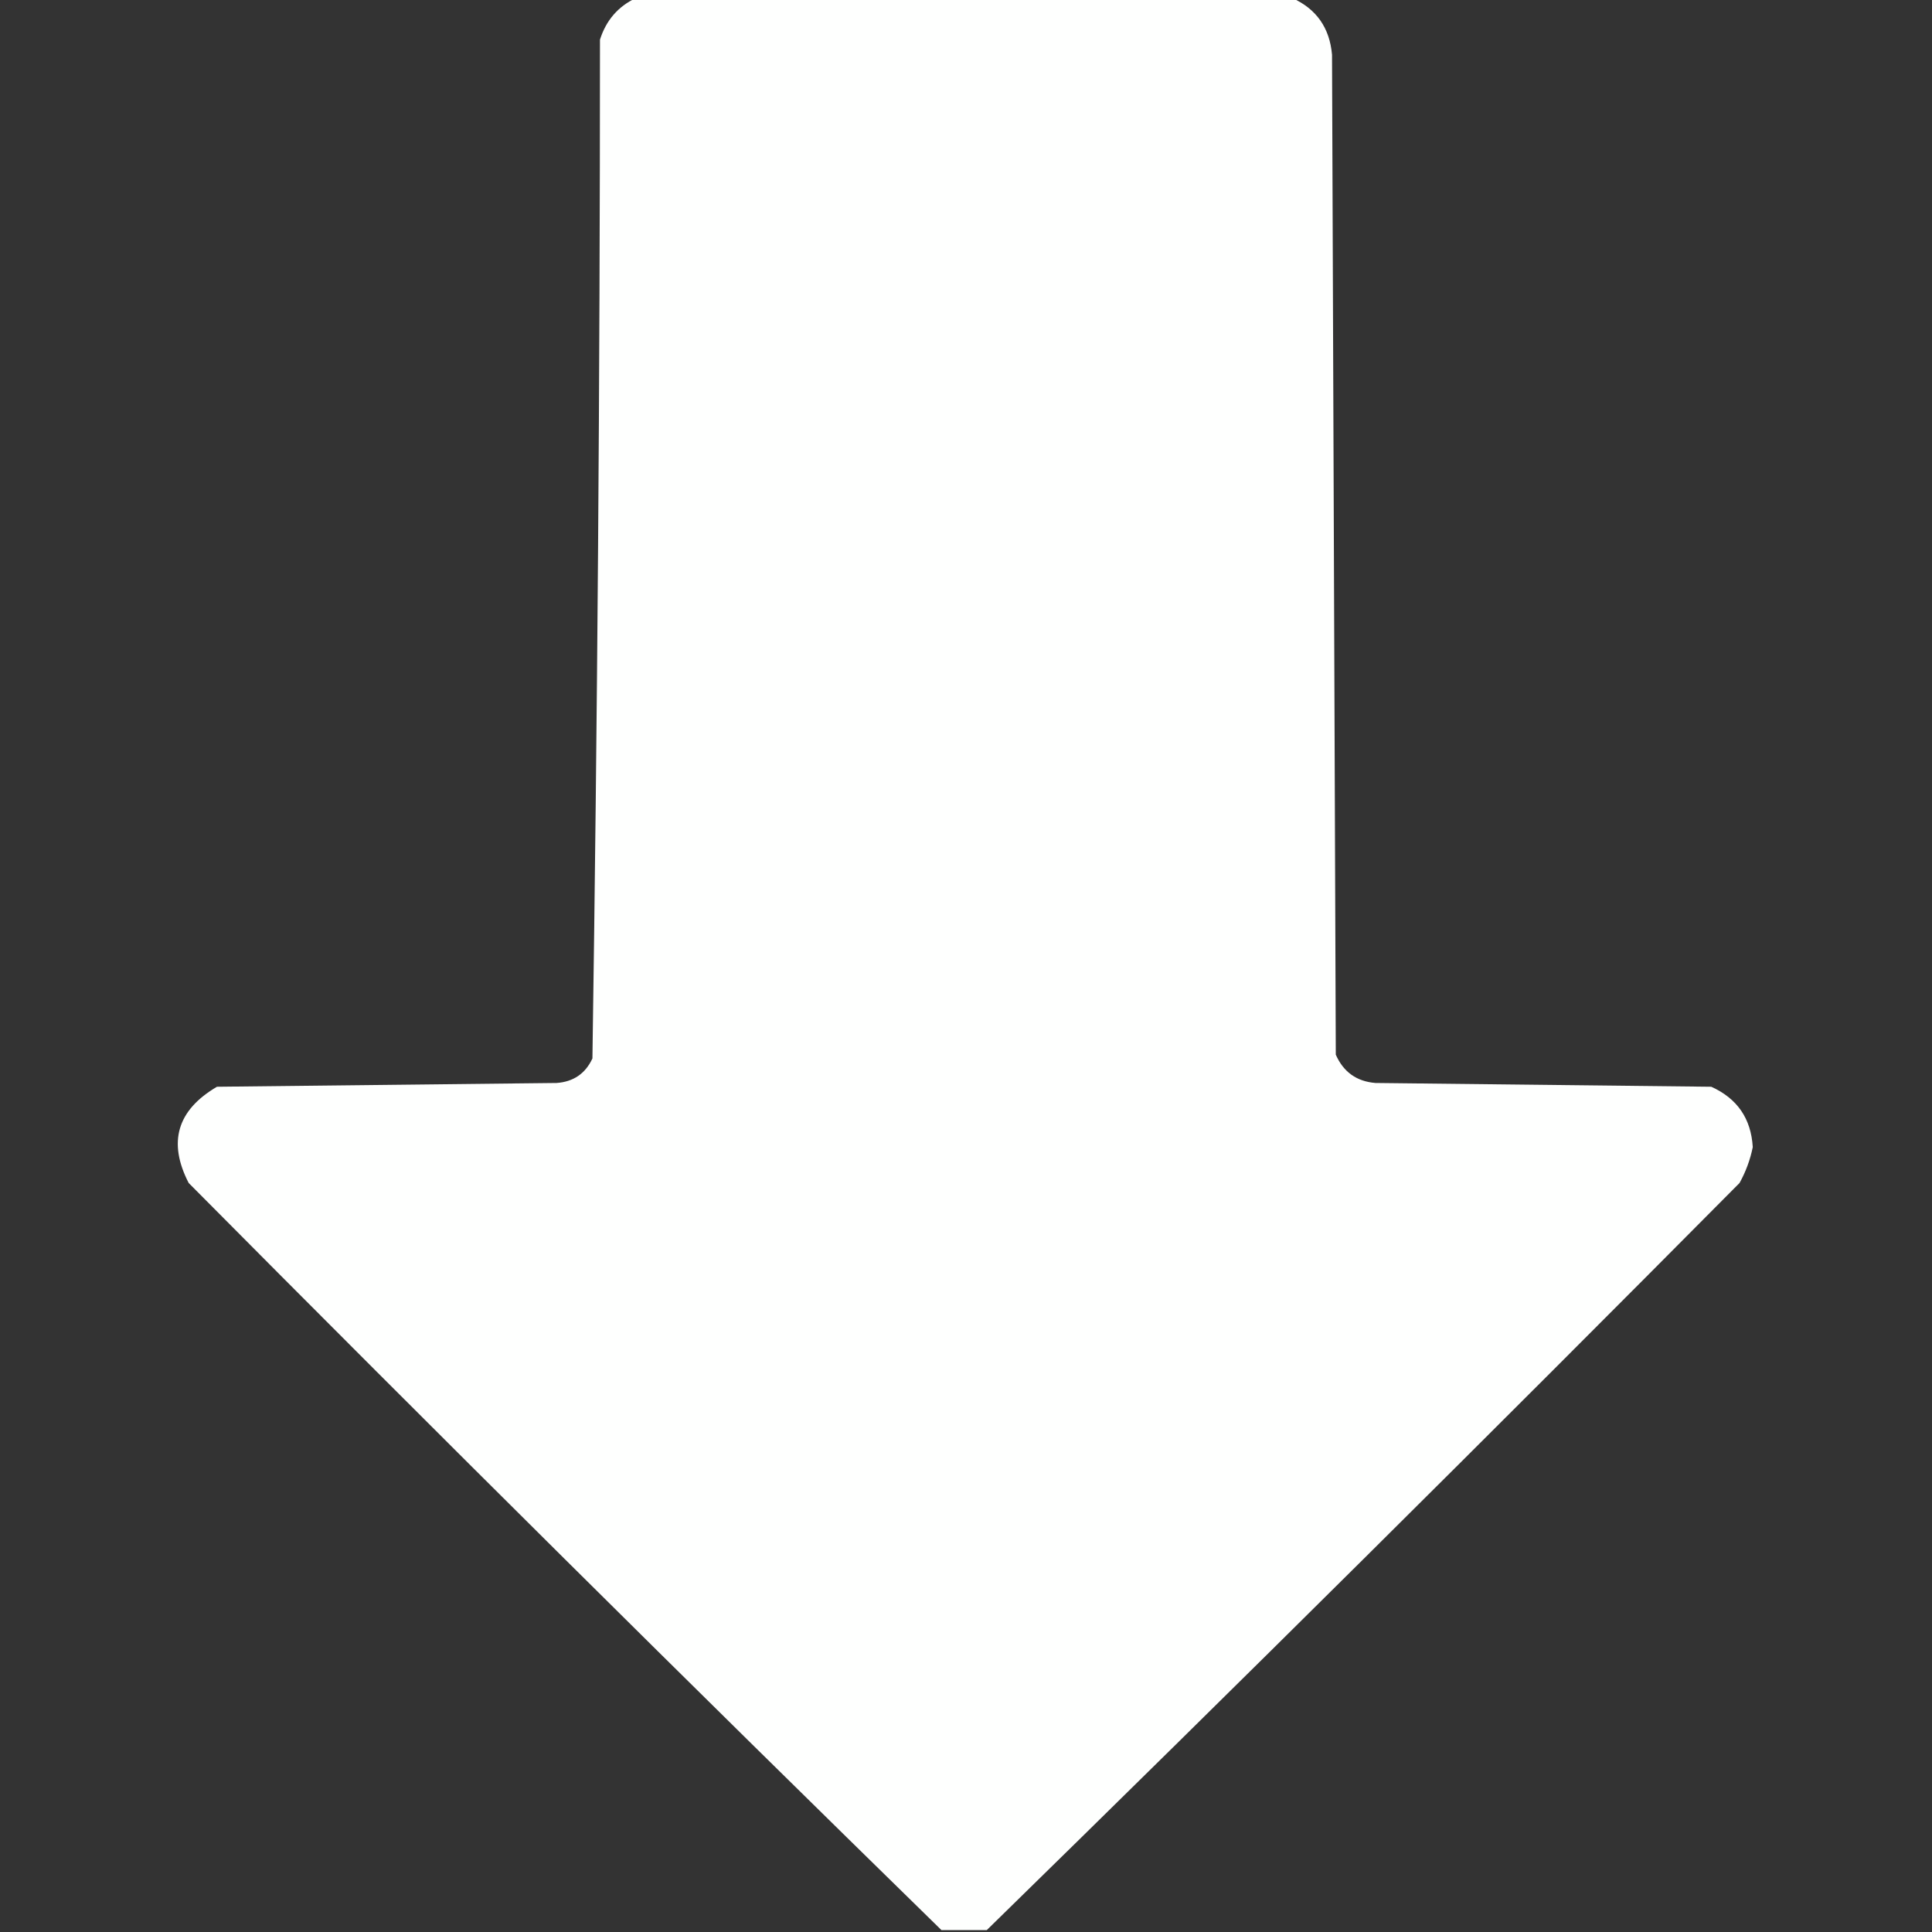 <?xml version="1.0" encoding="UTF-8"?>
<!DOCTYPE svg PUBLIC "-//W3C//DTD SVG 1.1//EN" "http://www.w3.org/Graphics/SVG/1.1/DTD/svg11.dtd">
<svg xmlns="http://www.w3.org/2000/svg" version="1.1" width="512px" height="512px" style="shape-rendering:geometricPrecision; text-rendering:geometricPrecision; image-rendering:optimizeQuality; fill-rule:evenodd; clip-rule:evenodd" xmlns:xlink="http://www.w3.org/1999/xlink">
<rect width="100%" height="100%" fill="#333333" stroke="none"/>
<g><path style="opacity:1" fill="#fefffe" d="M 168.5,-0.5 C 226.5,-0.5 284.5,-0.5 342.5,-0.5C 348.874,2.391 352.374,7.391 353,14.5C 353.333,102.833 353.667,191.167 354,279.5C 356.022,284.092 359.522,286.592 364.5,287C 394.167,287.333 423.833,287.667 453.5,288C 460.387,291.105 464.054,296.439 464.5,304C 463.832,307.32 462.665,310.487 461,313.5C 394.911,380.09 328.411,446.09 261.5,511.5C 257.5,511.5 253.5,511.5 249.5,511.5C 182.589,446.09 116.089,380.09 50,313.5C 44.431,302.697 46.931,294.197 57.5,288C 87.5,287.667 117.5,287.333 147.5,287C 151.965,286.687 155.132,284.521 157,280.5C 158.326,190.557 158.992,100.557 159,10.5C 160.627,5.382 163.793,1.715 168.5,-0.5 Z"/></g>
</svg>
